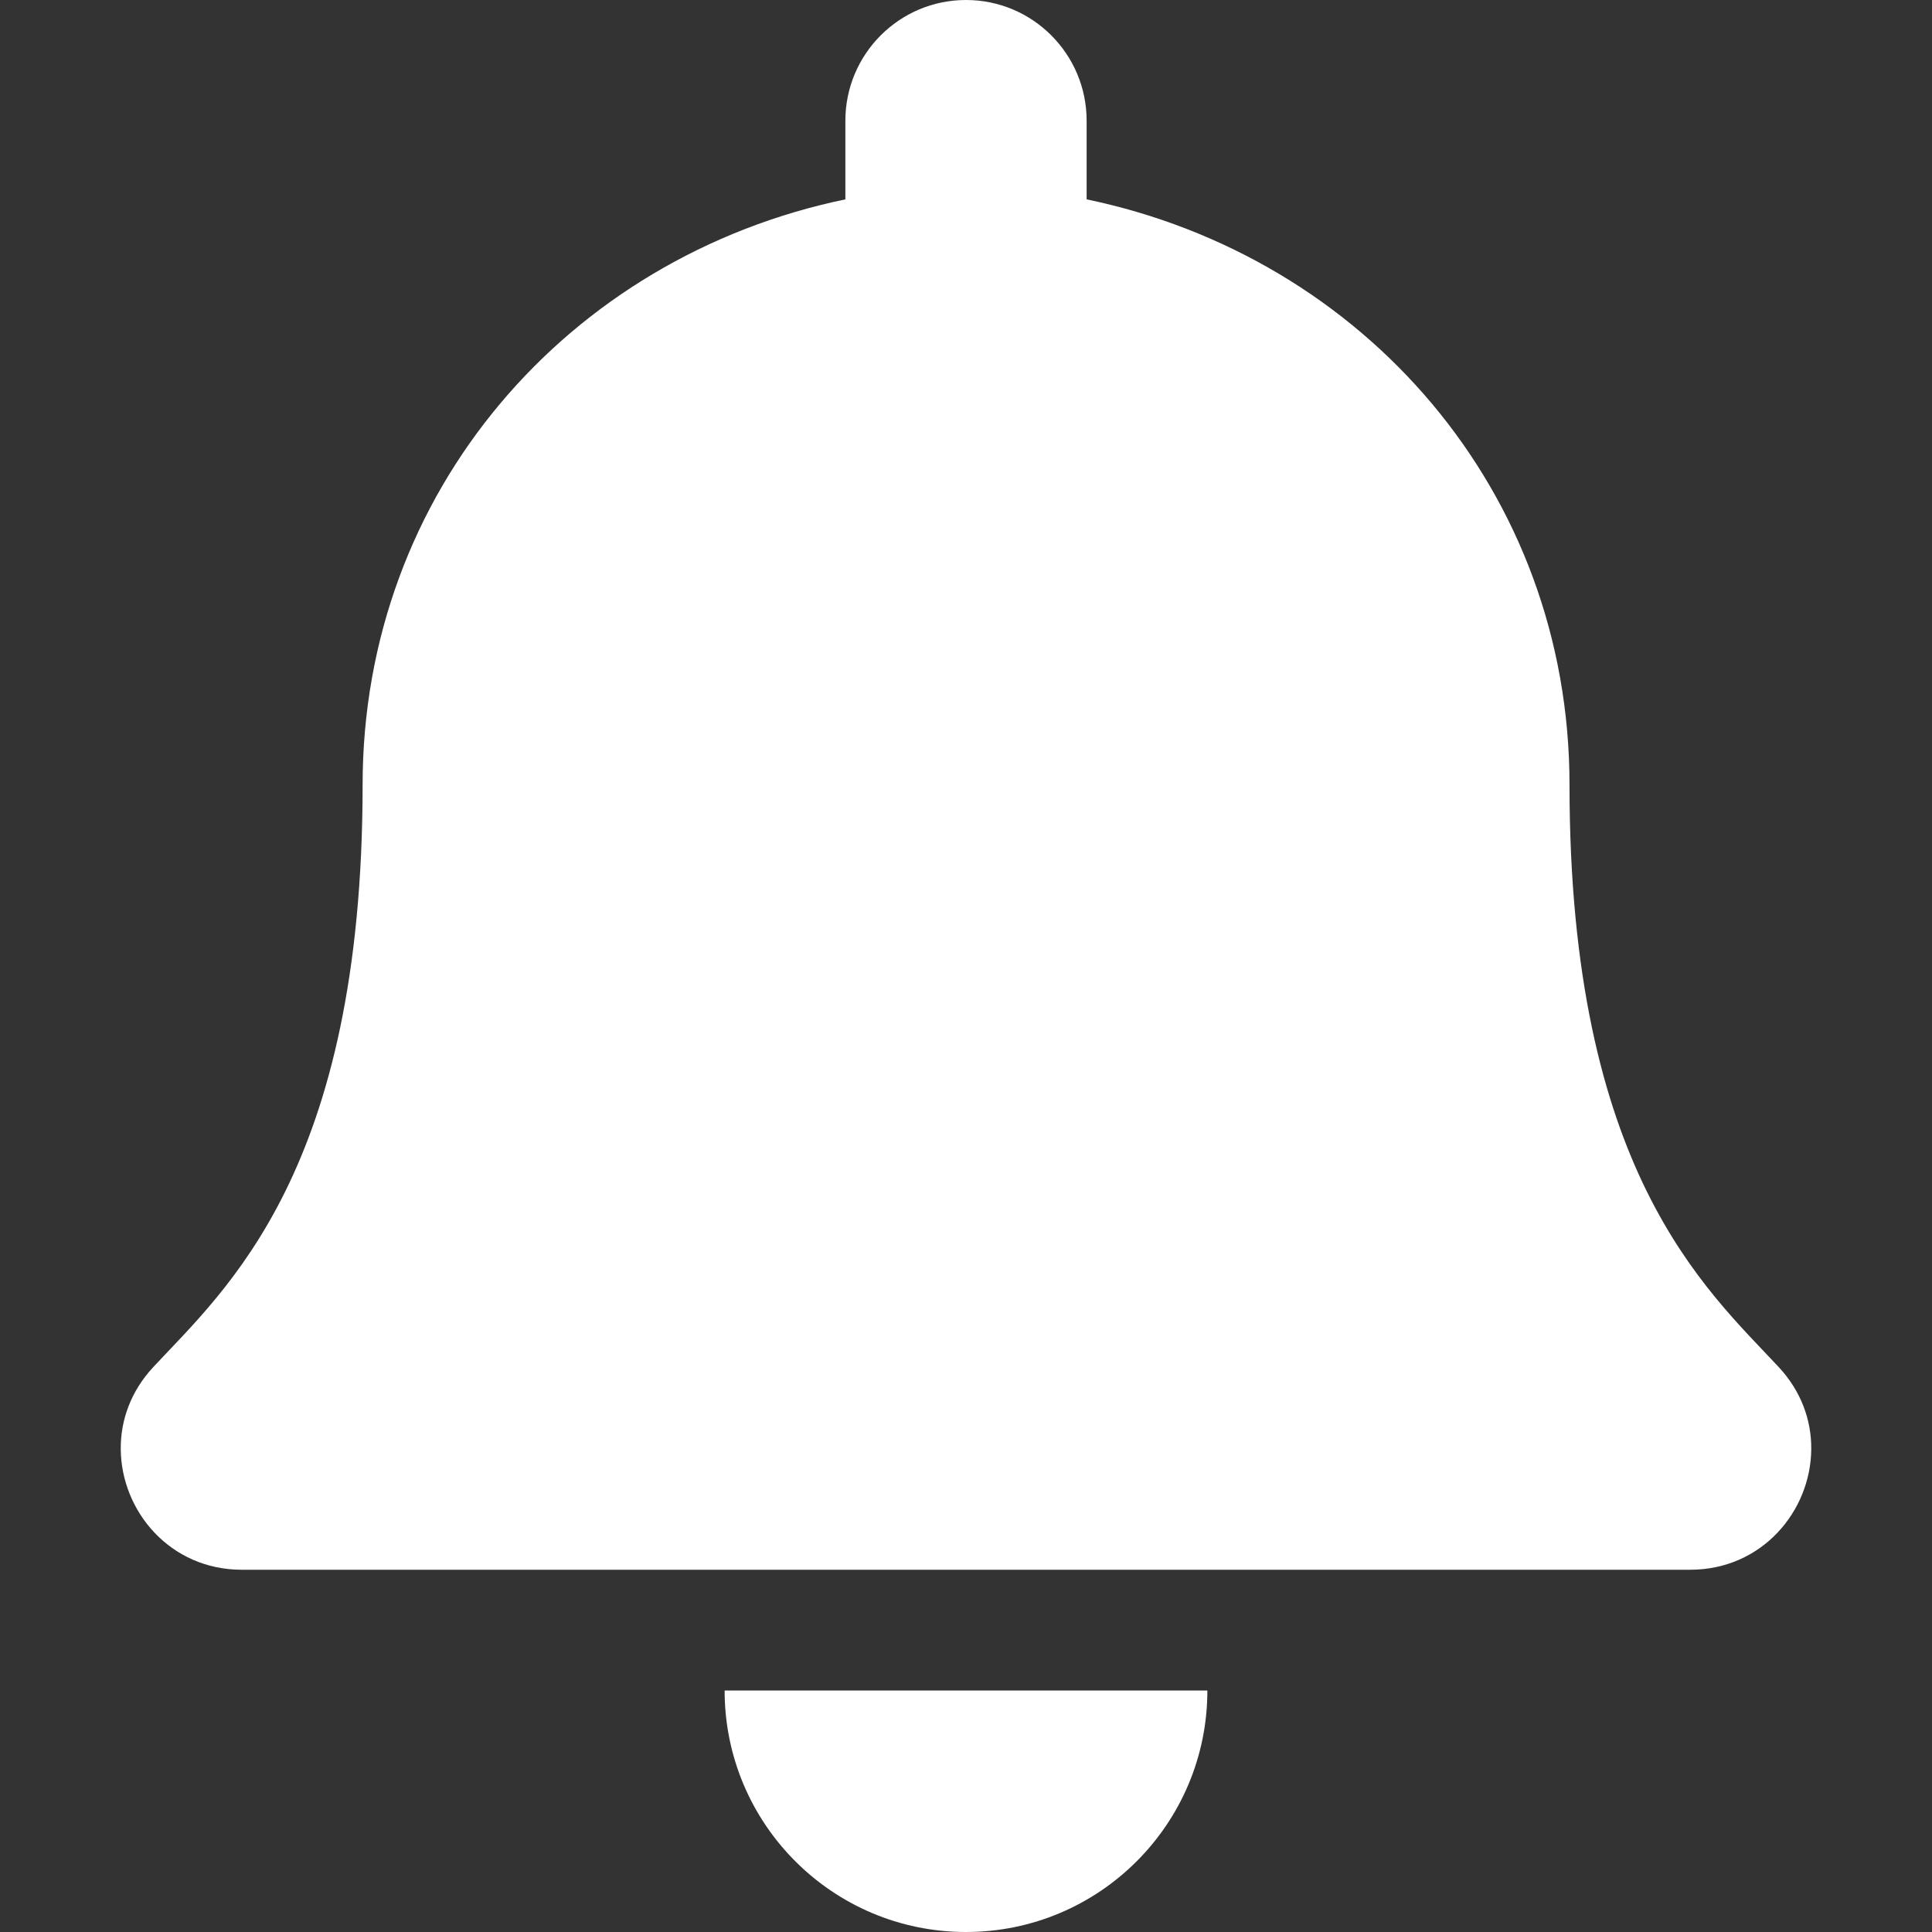 <svg width="16" height="16" viewBox="0 0 16 16" fill="none" xmlns="http://www.w3.org/2000/svg">
<rect x="0" y="0" width="16" height="16" fill="#333333" stroke="none"/>
<path d="M8 16C9.104 16 9.999 15.105 9.999 14H6.001C6.001 15.105 6.896 16 8 16ZM14.731 11.322C14.127 10.673 12.998 9.697 12.998 6.5C12.998 4.072 11.295 2.128 8.999 1.651V1C8.999 0.448 8.552 0 8 0C7.448 0 7.001 0.448 7.001 1V1.651C4.705 2.128 3.003 4.072 3.003 6.5C3.003 9.697 1.873 10.673 1.269 11.322C1.082 11.523 0.998 11.764 1 12C1.003 12.512 1.406 13 2.003 13H13.997C14.594 13 14.997 12.512 15 12C15.002 11.764 14.918 11.523 14.731 11.322Z" fill="white"/>
</svg>
